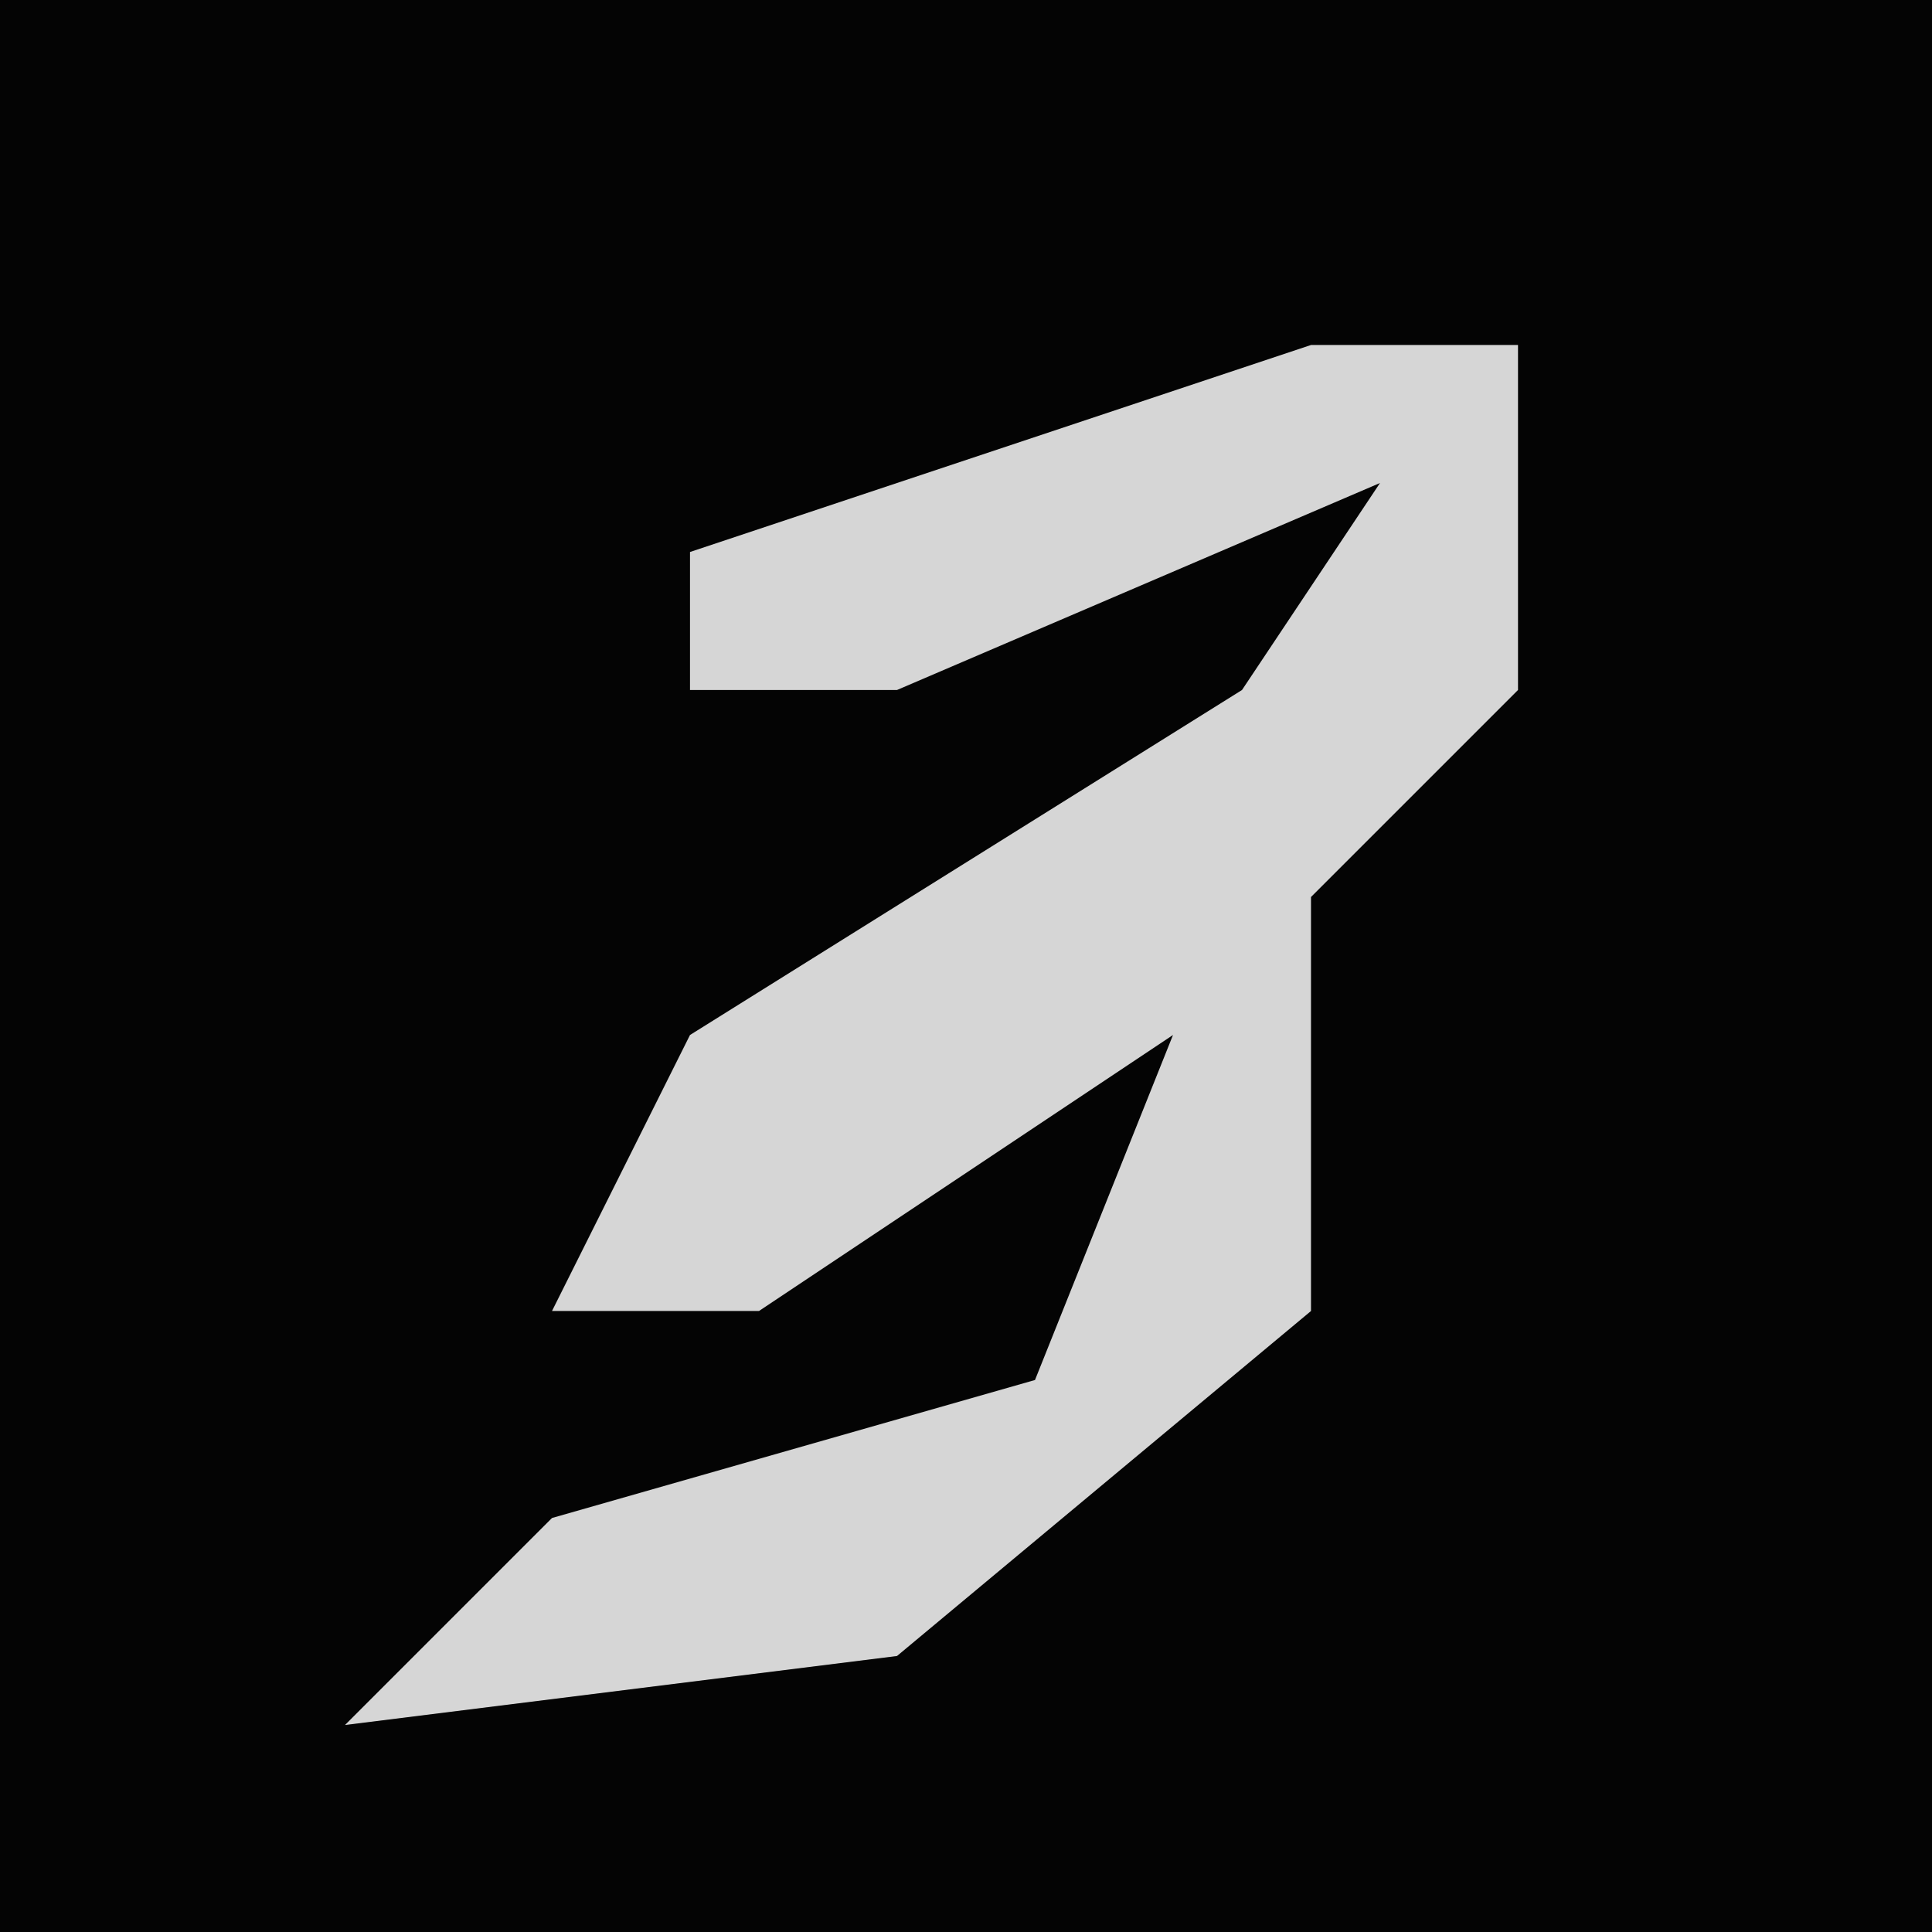 <?xml version="1.0" encoding="UTF-8"?>
<svg version="1.1" xmlns="http://www.w3.org/2000/svg" width="28" height="28">
<path d="M0,0 L28,0 L28,28 L0,28 Z " fill="#040404" transform="translate(0,0)"/>
<path d="M0,0 L3,0 L3,5 L0,8 L0,14 L-6,19 L-14,20 L-11,17 L-4,15 L-2,10 L-8,14 L-11,14 L-9,10 L-1,5 L1,2 L-6,5 L-9,5 L-9,3 Z " fill="#D6D6D6" transform="translate(19,5)"/>
</svg>
